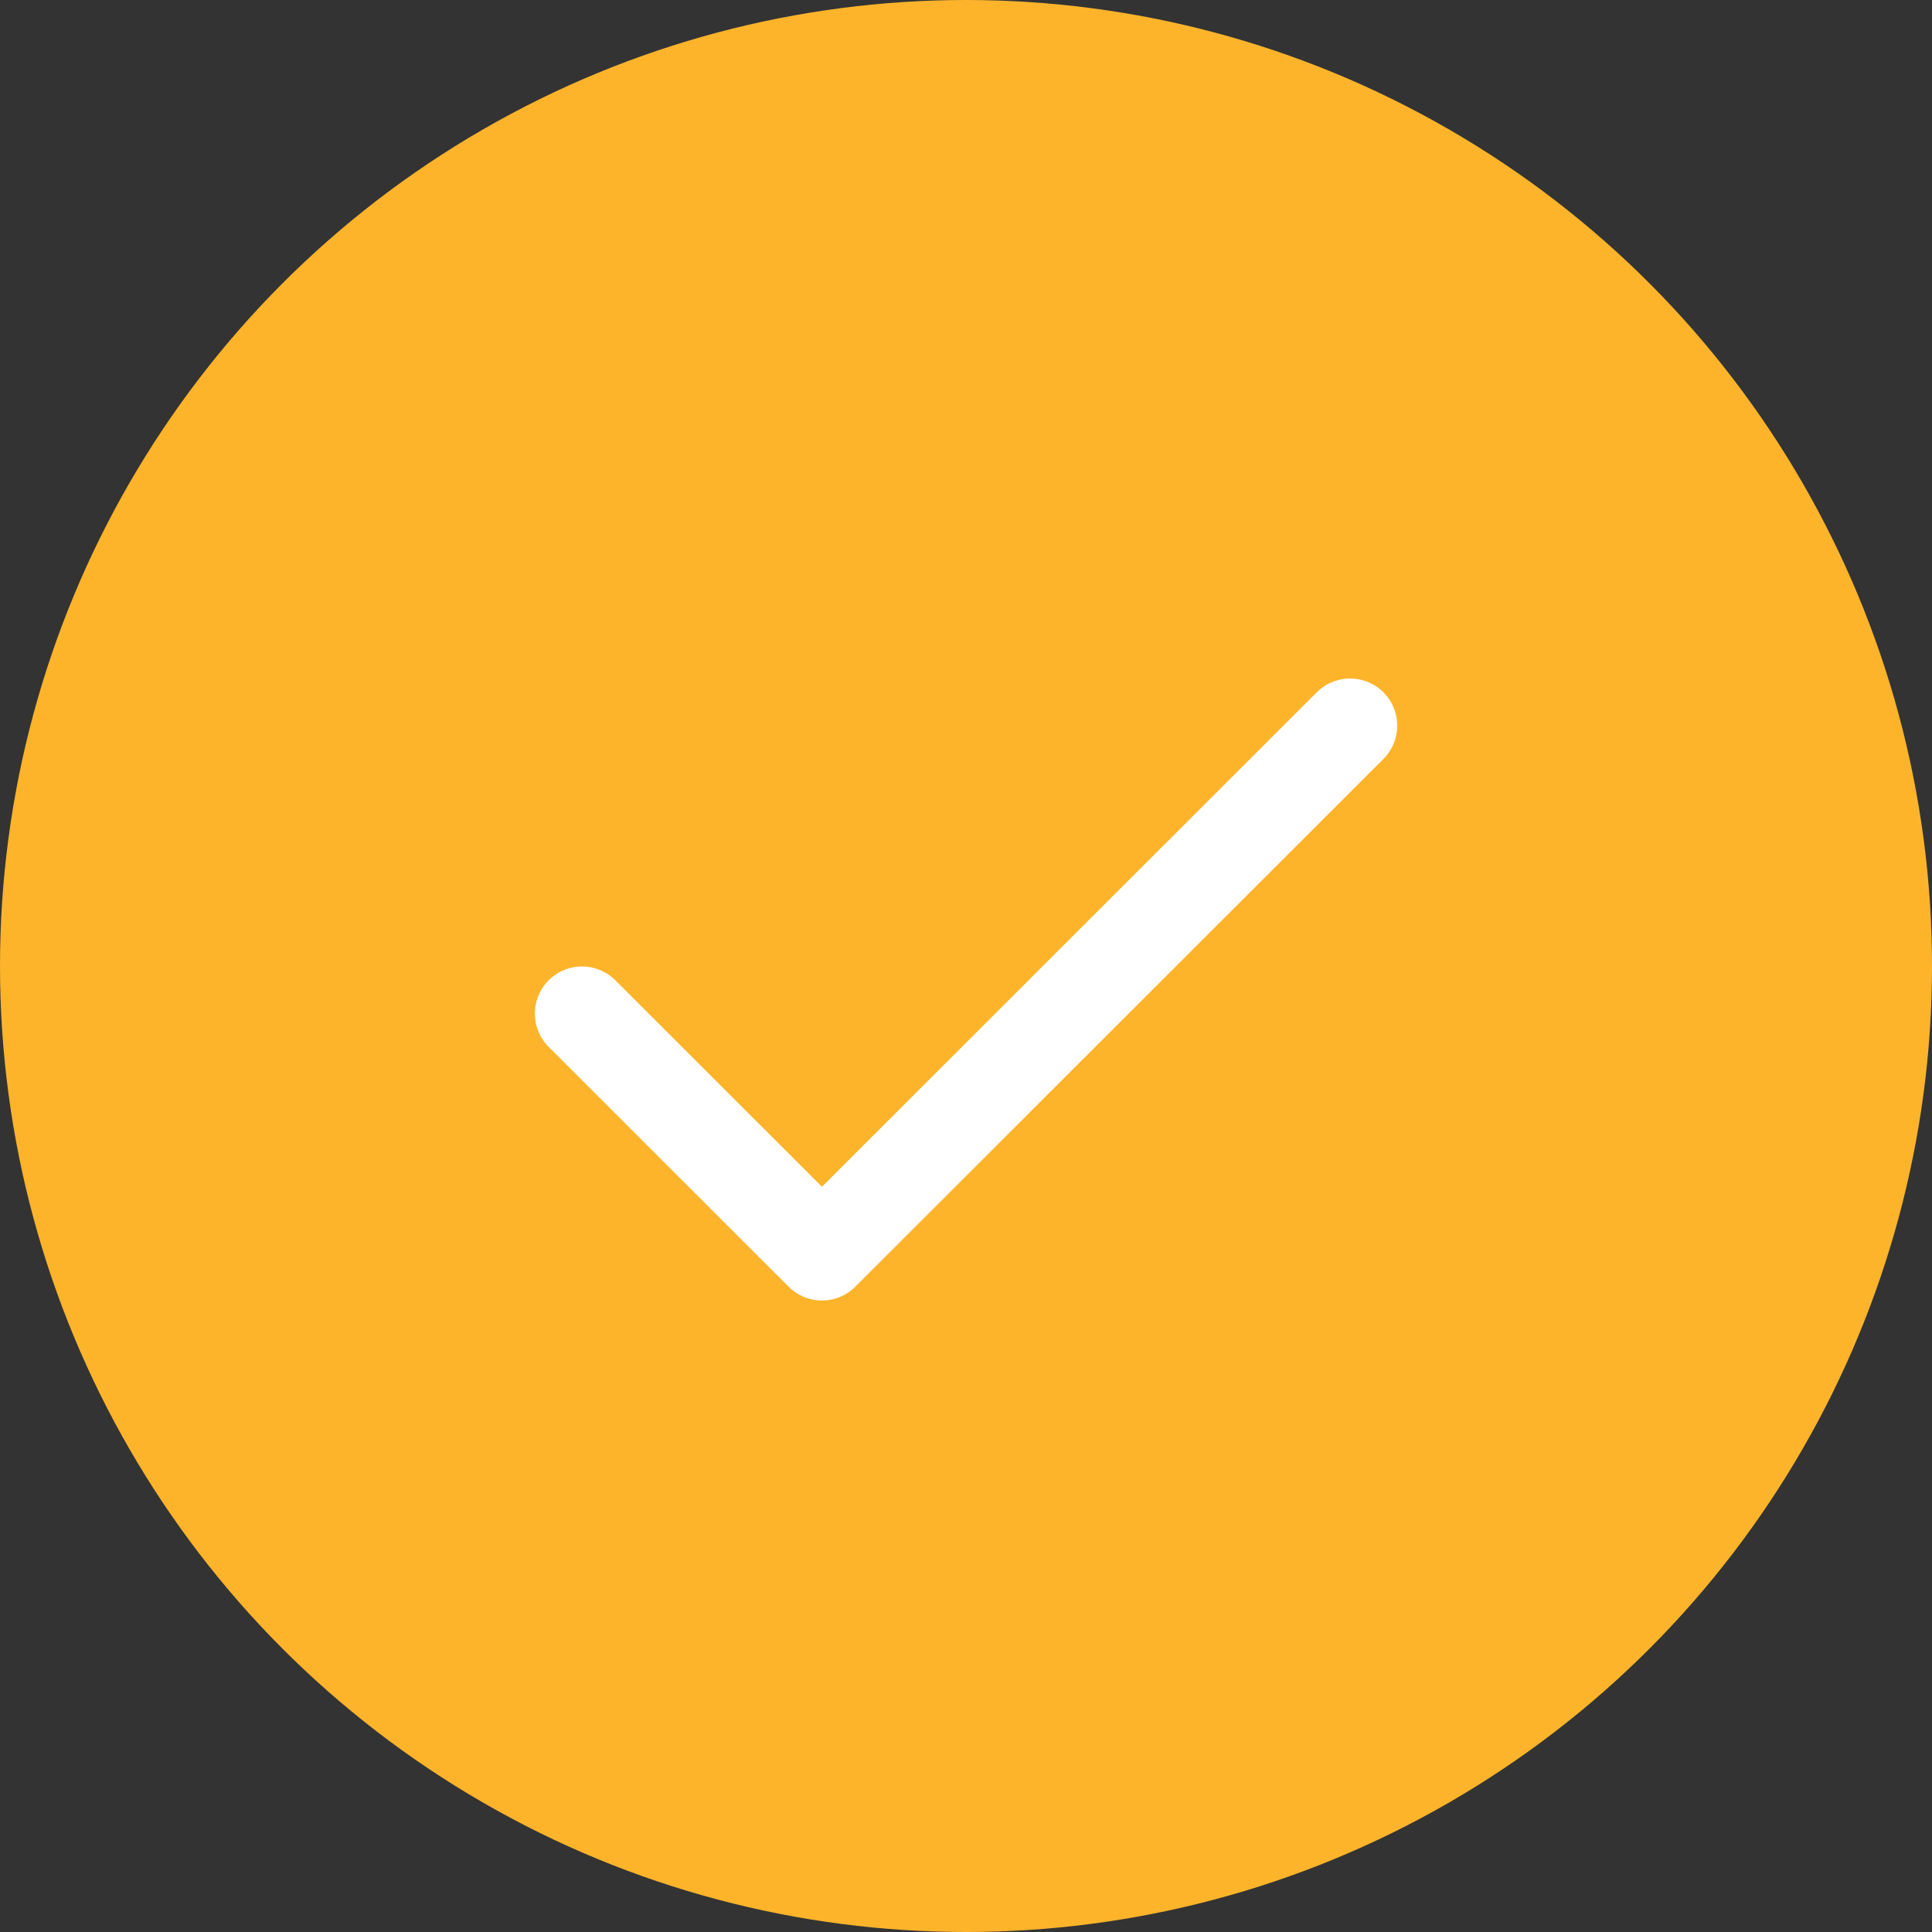<svg xmlns="http://www.w3.org/2000/svg" width="41" height="41" viewBox="0 0 41 41">
  <rect x="0" y="0" width="41" height="41" fill="#333333" stroke="none"/>
  <g id="Group_263" data-name="Group 263" transform="translate(-754.18 -1119.398)">
    <circle id="Ellipse_45" data-name="Ellipse 45" cx="20.5" cy="20.5" r="20.5" transform="translate(754.18 1119.398)" fill="#fdb42b"/>
    <path id="_8666665_check_icon" data-name="8666665_check_icon" d="M20.3,6,9.092,17.2,4,12.111" transform="translate(762.531 1128.797)" fill="none" stroke="#fff" stroke-linecap="round" stroke-linejoin="round" stroke-width="2"/>
  </g>
</svg>
